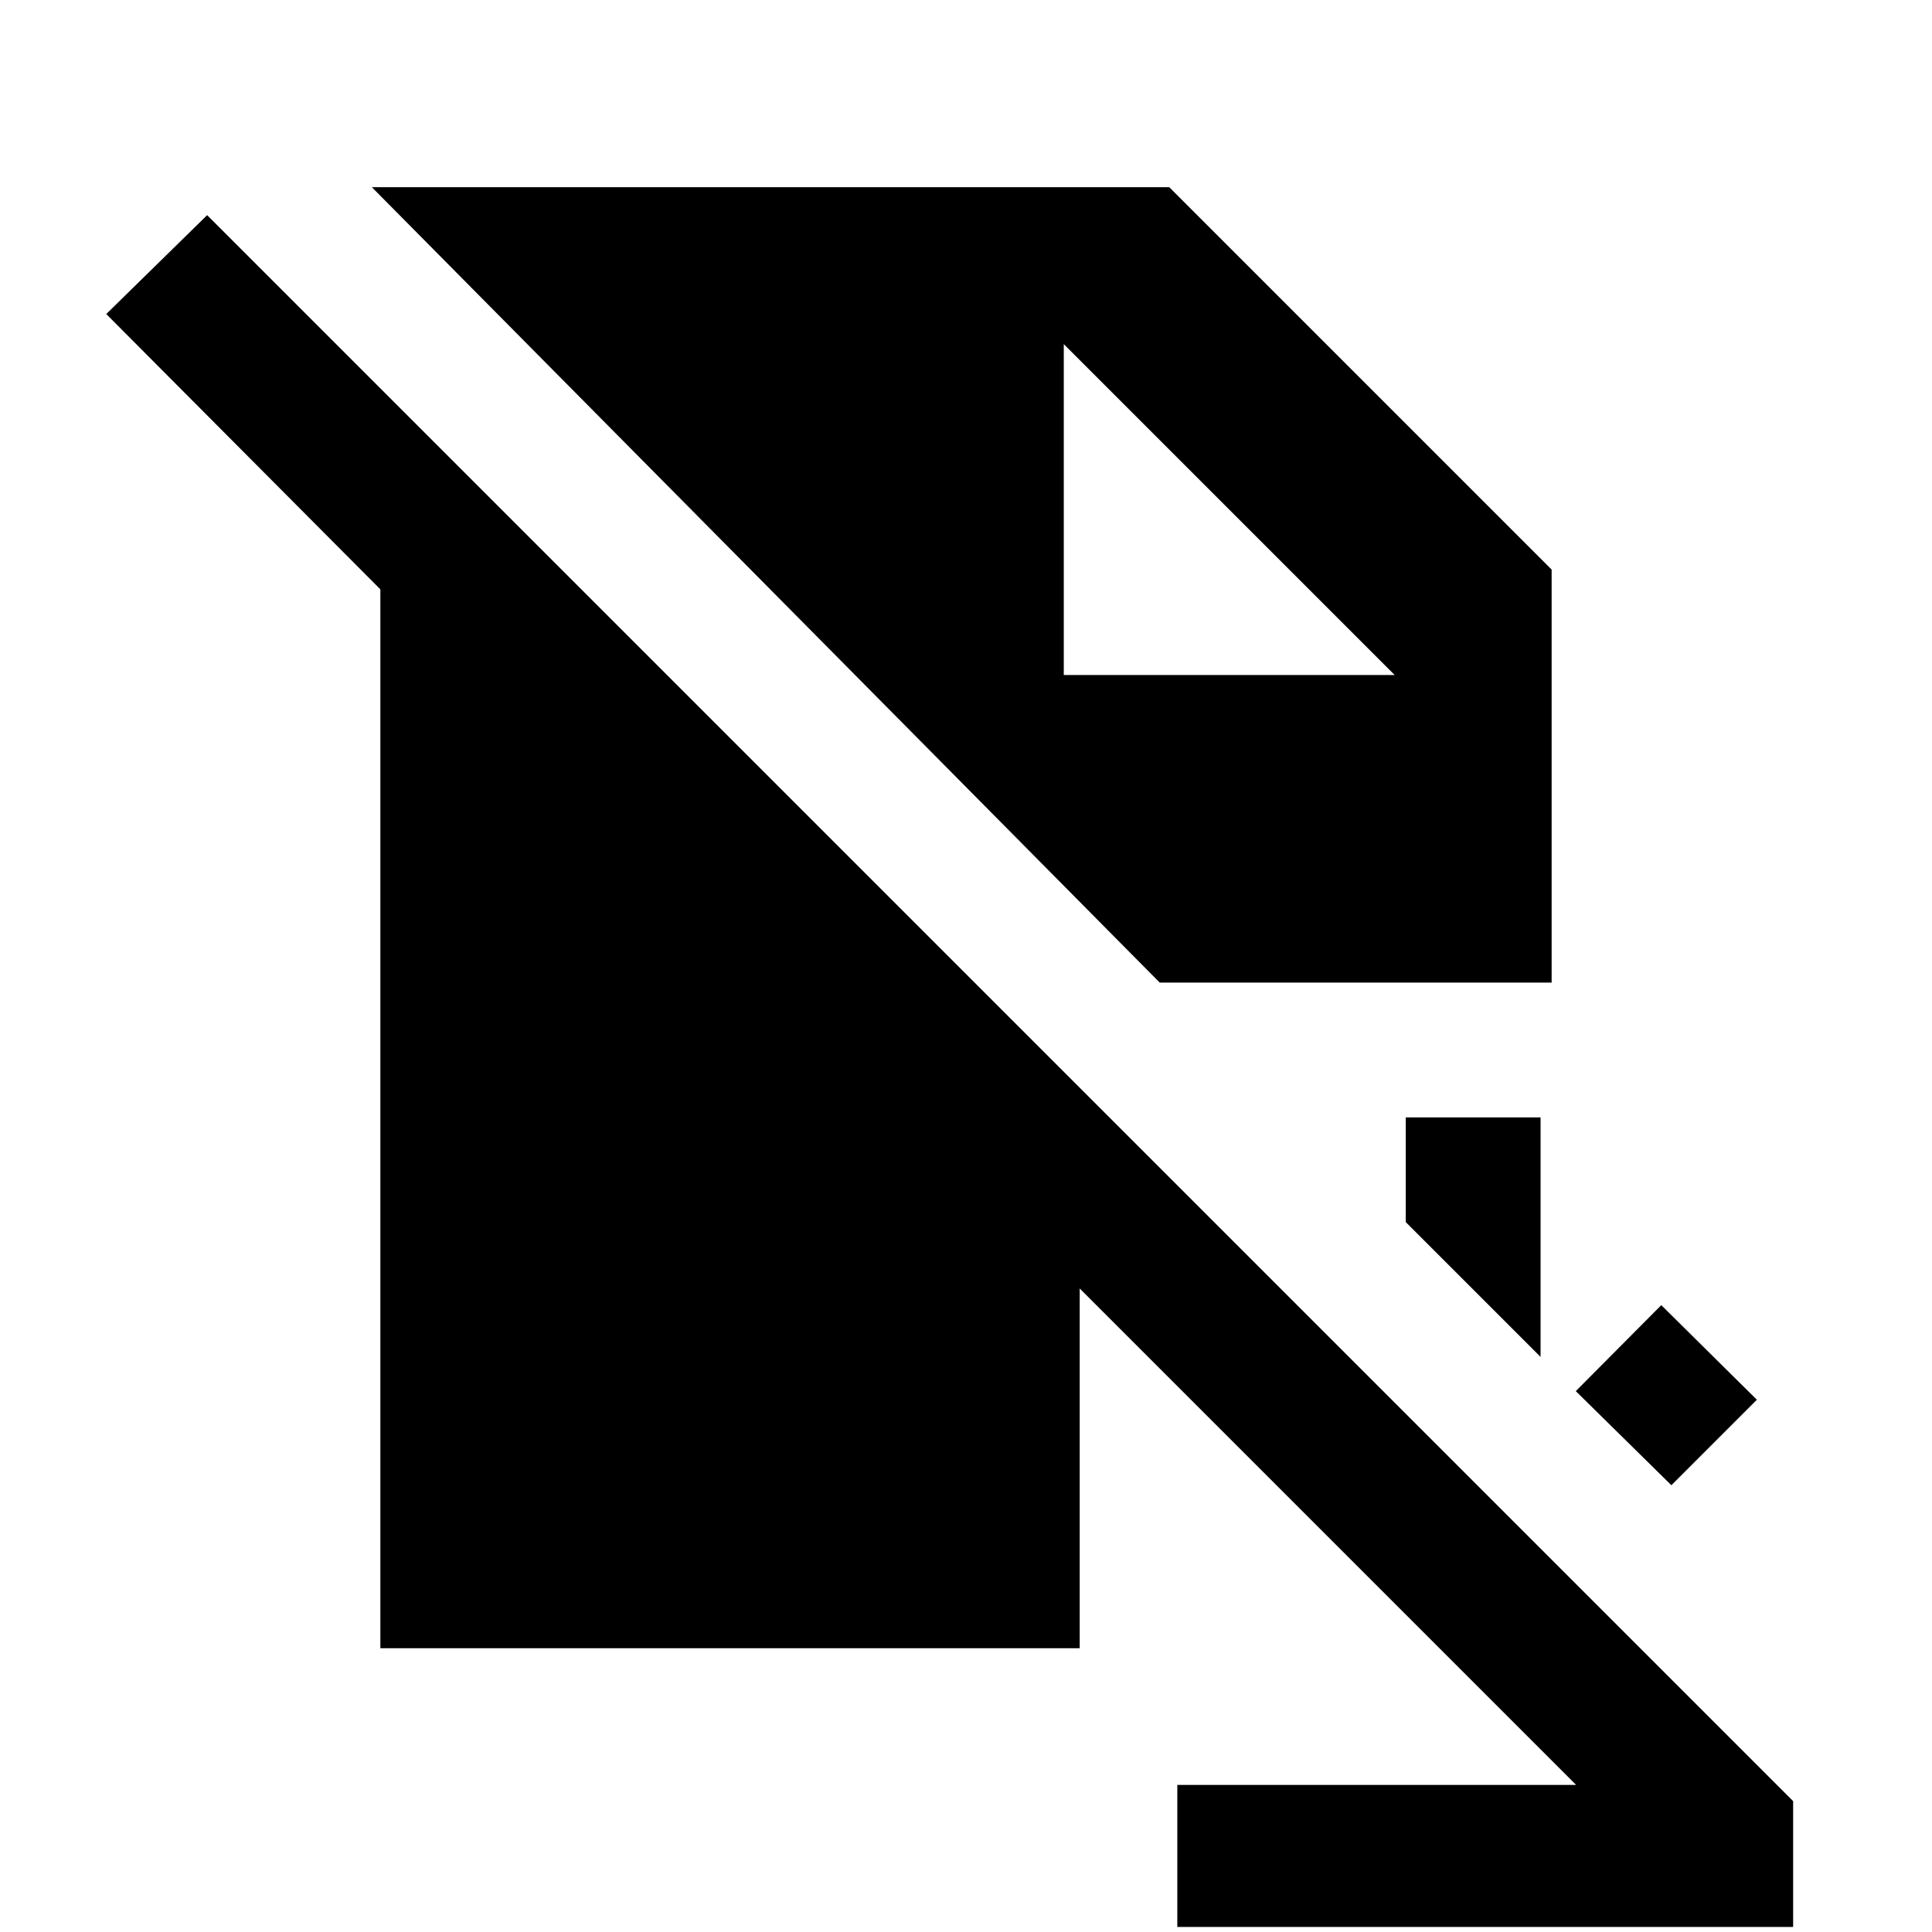 <svg xmlns="http://www.w3.org/2000/svg" height="20" viewBox="0 -960 960 960" width="20"><path d="M830.5-222 783-268.76l42.48-42.72 47.5 47L830.5-222Zm-65-63.76-67-67v-52h67v119Zm5.5-186H576.26L262.02-789l-77.26-78h396.22L771-676.98v205.22Zm-234.5 152L783.17-73.09H585V-2.5h306v-62.52L102.93-853.09 52.8-803.96 189-667.16V-141h347.5v-178.76ZM693-624.59 528.59-789 693-624.59 528.59-789v164.41H693Z"/></svg>